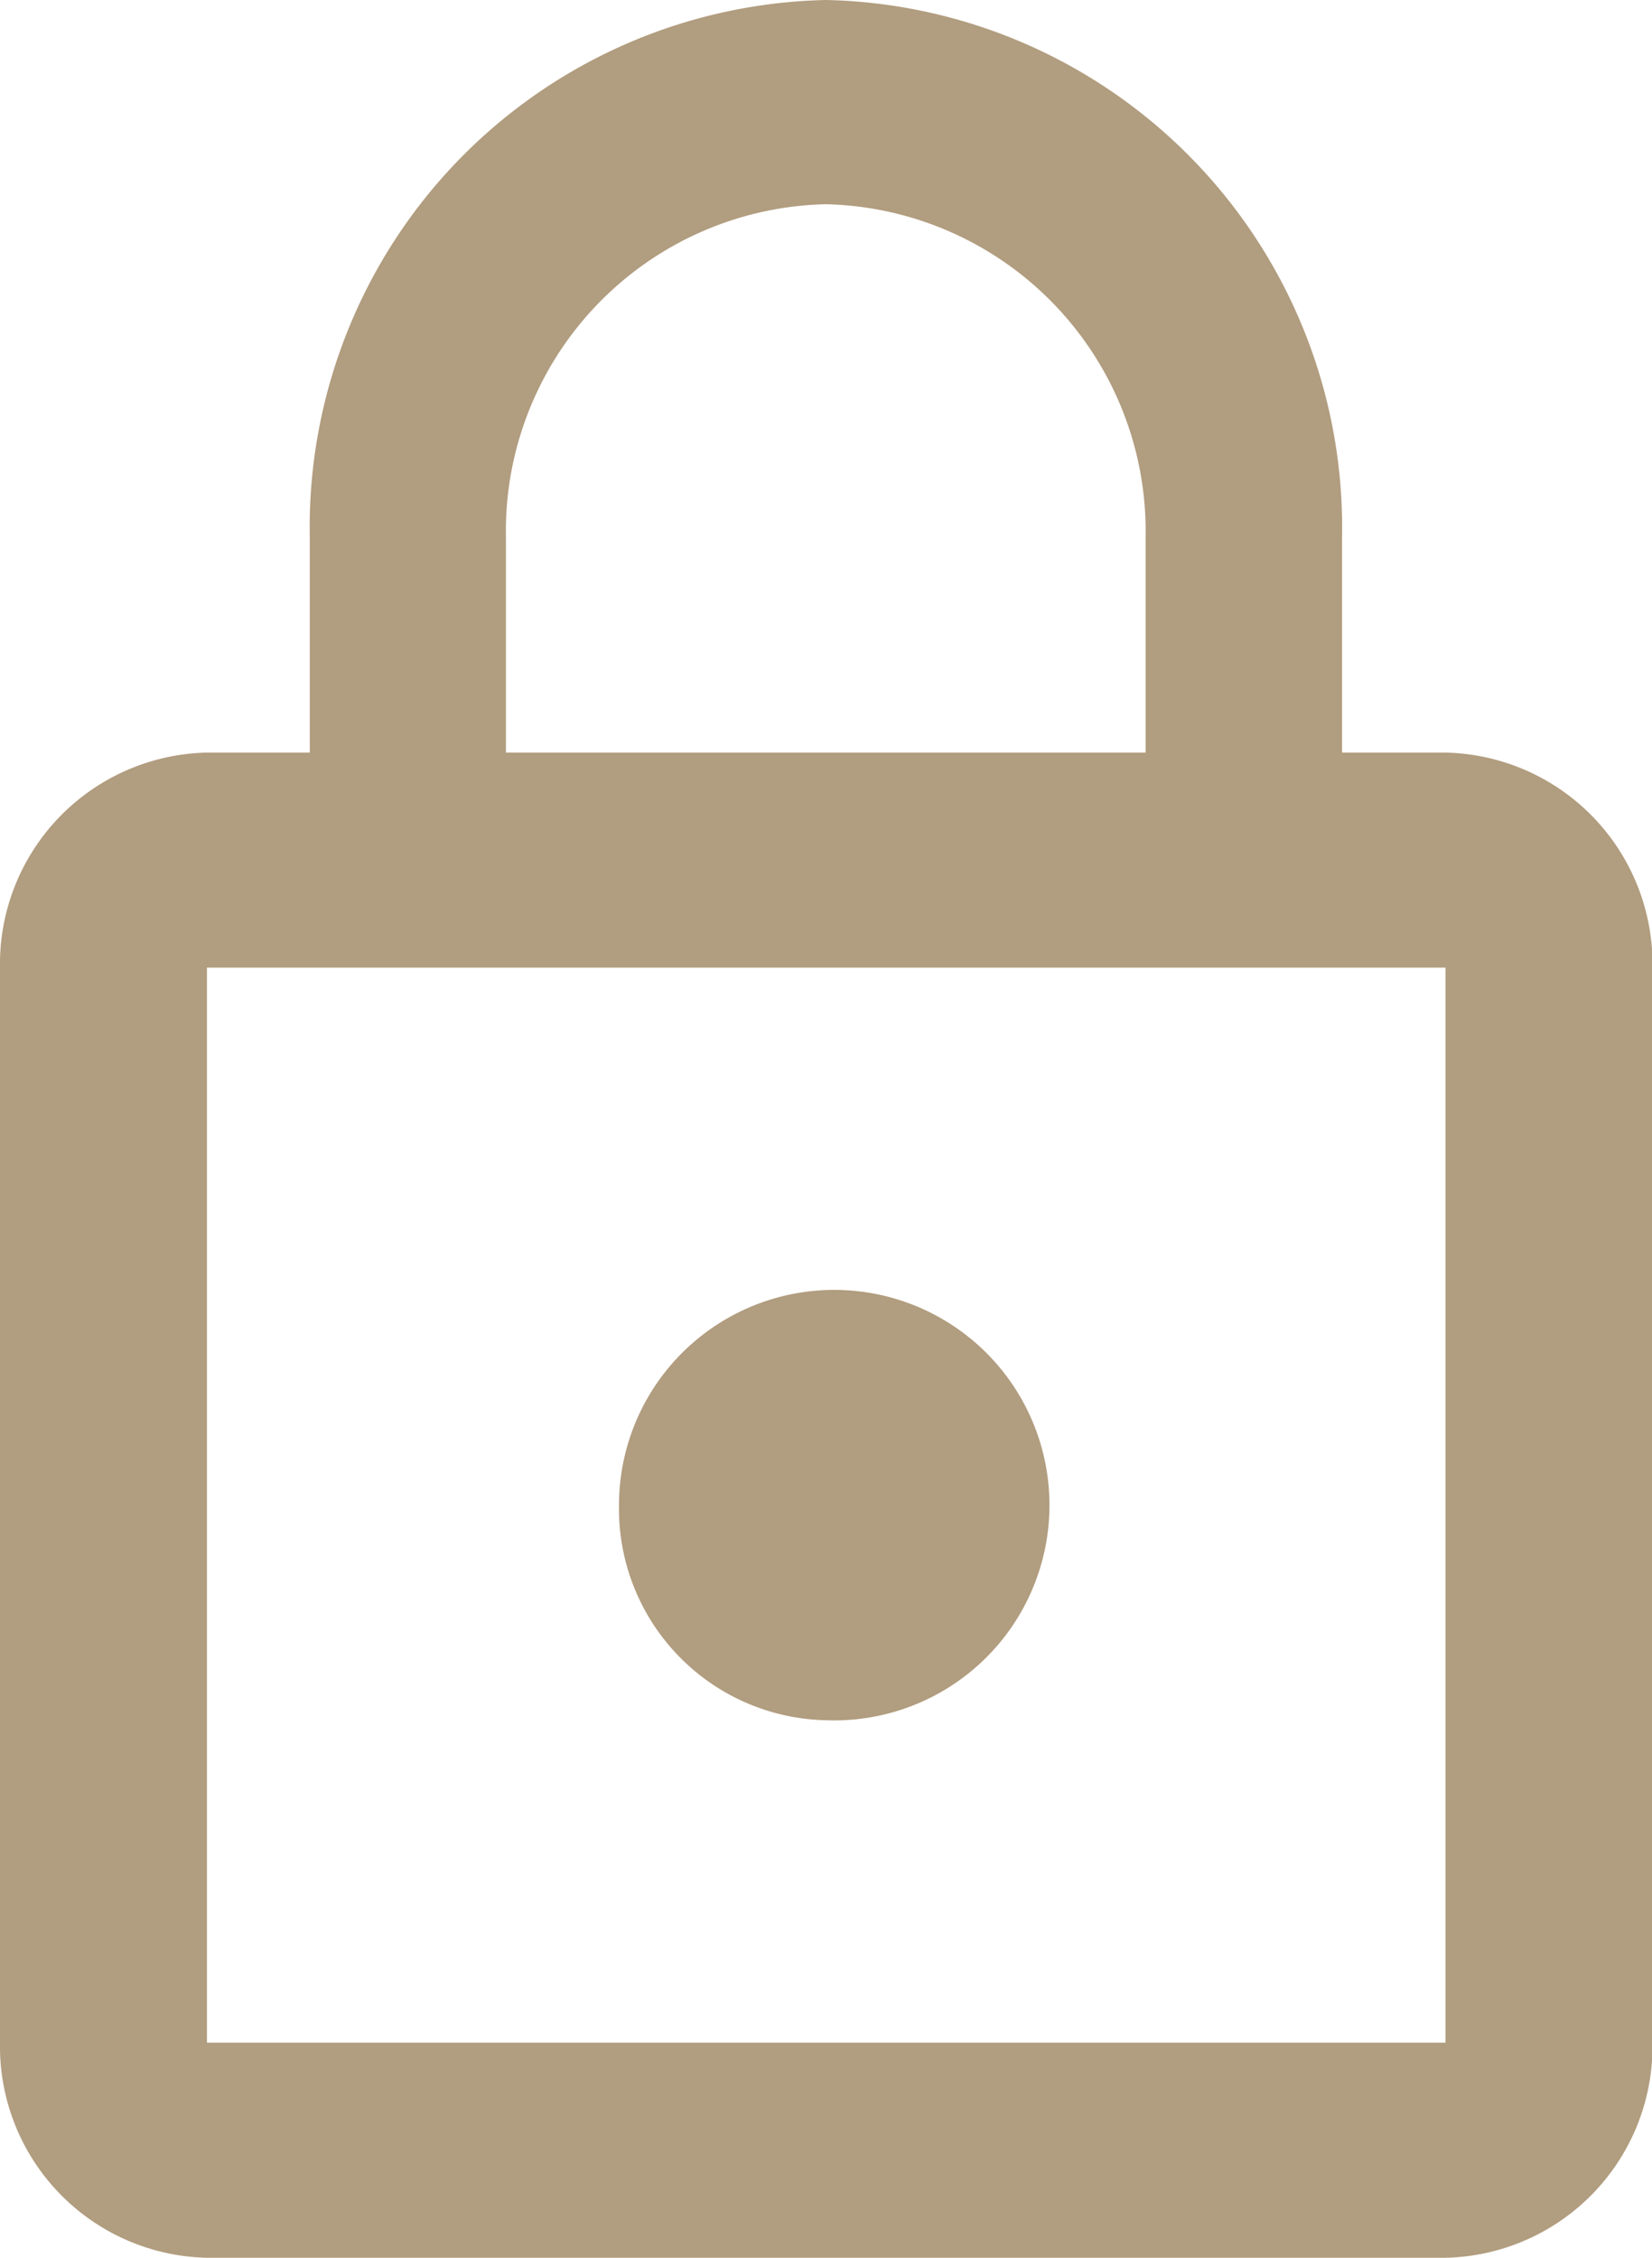 <svg xmlns="http://www.w3.org/2000/svg" width="17.561" height="24" viewBox="0 0 17.561 24">
  <path id="Icon_material-lock-outline" data-name="Icon material-lock-outline" d="M14.78,19.786a2.288,2.288,0,1,0-2.2-2.286A2.248,2.248,0,0,0,14.78,19.786ZM21.366,9.5h-1.1V7.214A5.607,5.607,0,0,0,14.78,1.5,5.607,5.607,0,0,0,9.293,7.214V9.5H8.2A2.248,2.248,0,0,0,6,11.786V23.214A2.248,2.248,0,0,0,8.2,25.5H21.366a2.248,2.248,0,0,0,2.2-2.286V11.786A2.248,2.248,0,0,0,21.366,9.5ZM11.378,7.214a3.478,3.478,0,0,1,3.4-3.543,3.478,3.478,0,0,1,3.4,3.543V9.5h-6.8Zm9.988,16H8.2V11.786H21.366Z" transform="translate(-6 -1.5)" fill="#b19d7f"/>
</svg>
